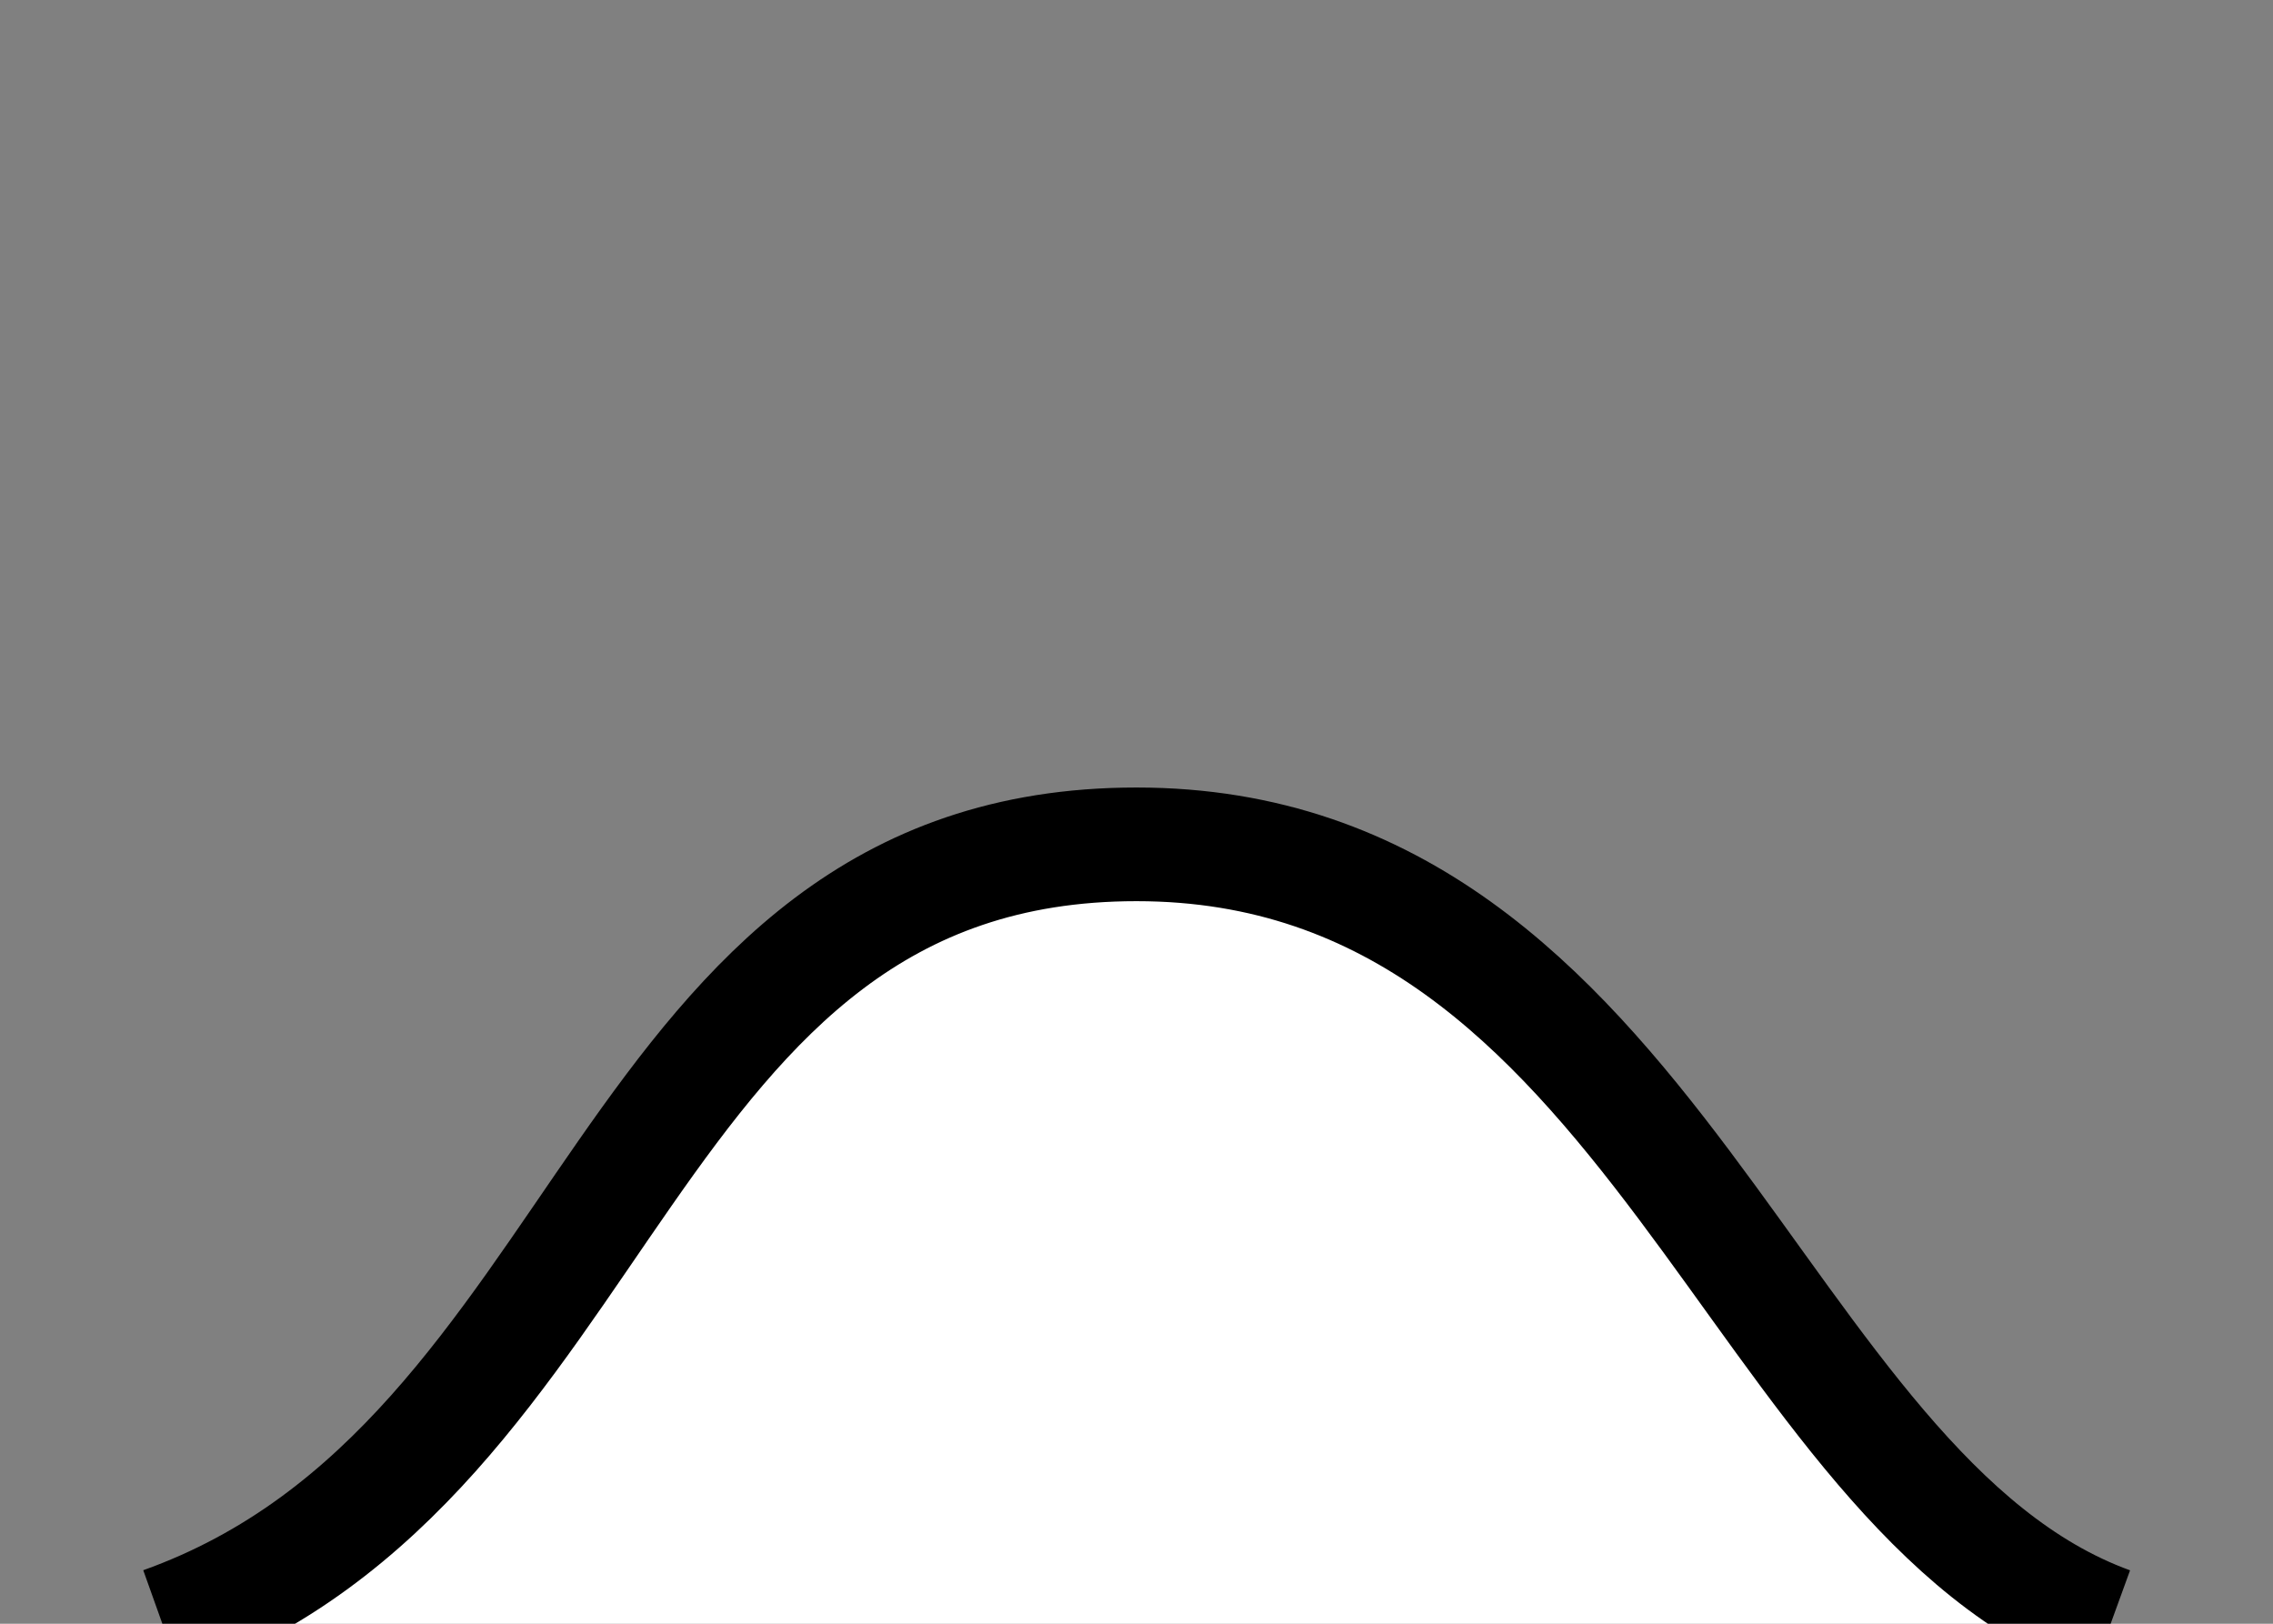 <?xml version="1.0" encoding="utf-8" standalone="no"?>
<svg version="1.1" xmlns="http://www.w3.org/2000/svg" viewBox="-3.5 -5 7 5" fill="white" stroke="black" stroke-width="0.35">
	<rect x="-3.5" y="-5" width="7" height="5" fill="#808080" stroke="none"/>
	<path d="M-3,0 c1.4,-0.5,1.4,-2.4,3,-2.4 S1.9,-0.4,3,0"/>
</svg>
